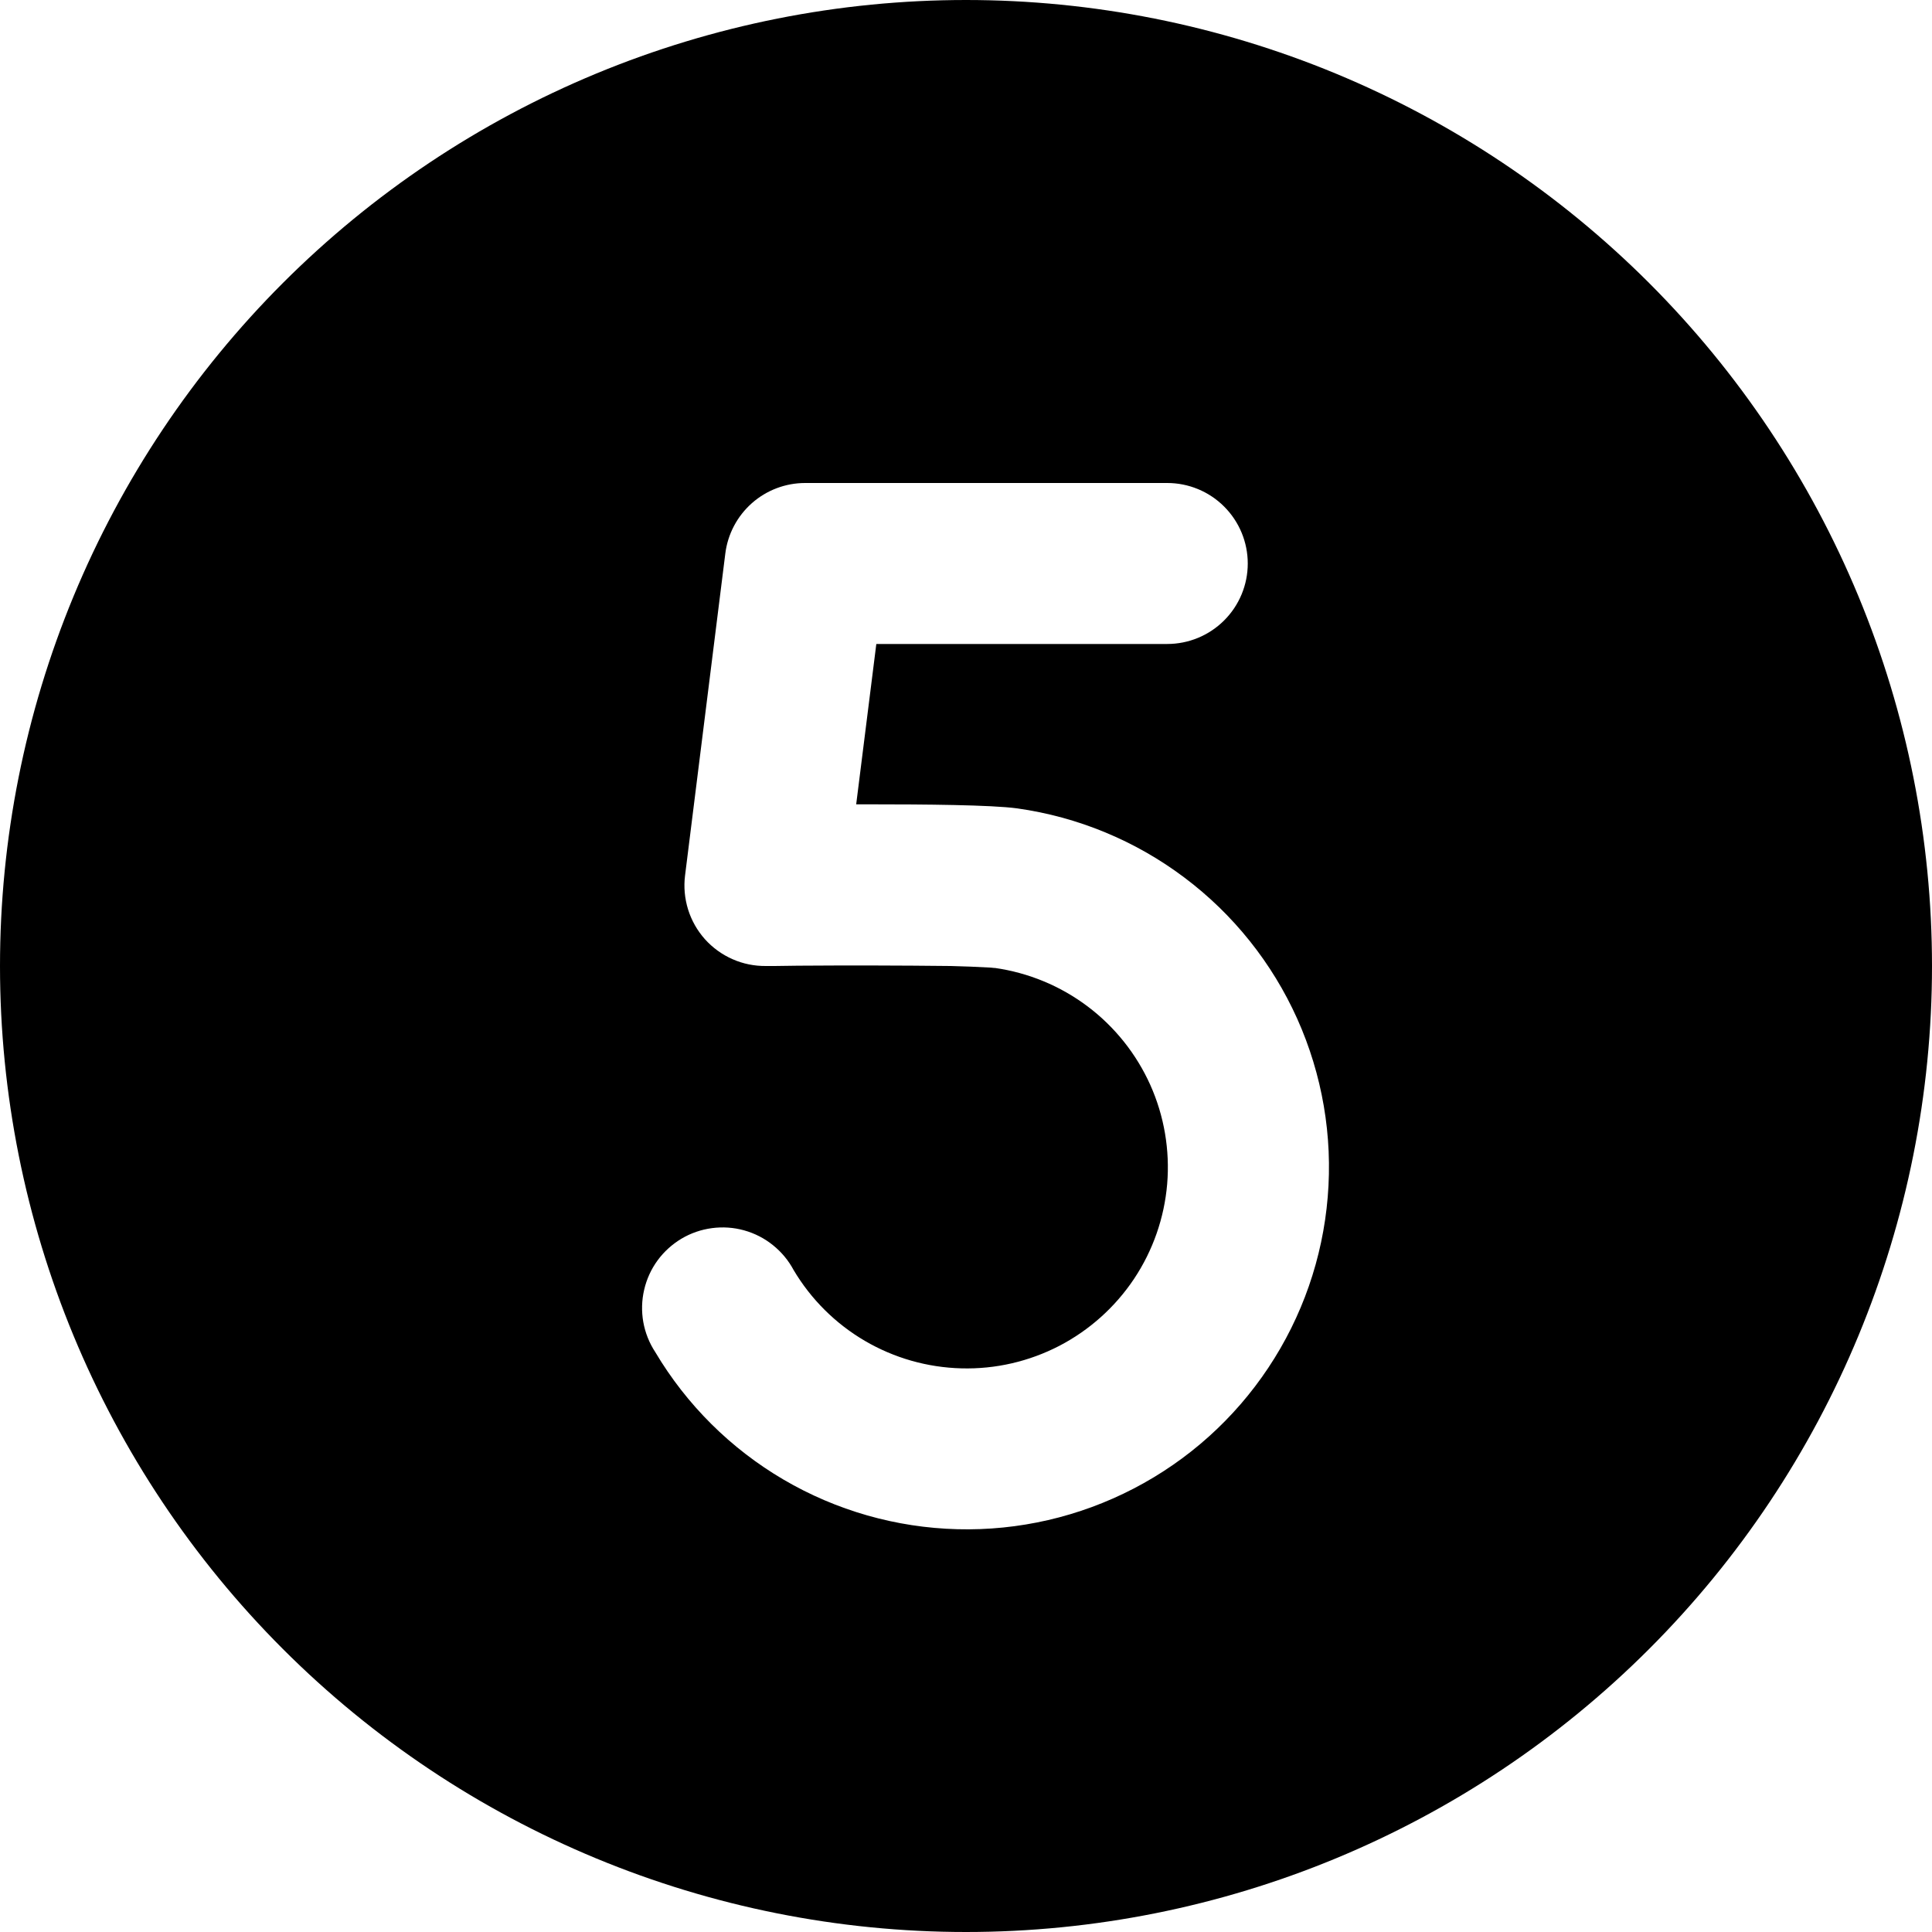 <svg width="31" height="31" viewBox="0 0 31 31" fill="none" xmlns="http://www.w3.org/2000/svg">
<path d="M0 15.5C-3.03311e-08 13.464 0.401 11.449 1.18 9.568C1.959 7.688 3.101 5.979 4.54 4.54C5.979 3.101 7.688 1.959 9.568 1.18C11.449 0.401 13.464 0 15.5 0C17.535 0 19.551 0.401 21.432 1.18C23.312 1.959 25.021 3.101 26.46 4.54C27.899 5.979 29.041 7.688 29.82 9.568C30.599 11.449 31 13.464 31 15.5C31 19.611 29.367 23.553 26.46 26.46C23.553 29.367 19.611 31 15.5 31C11.389 31 7.447 29.367 4.54 26.46C1.633 23.553 6.12565e-08 19.611 0 15.5ZM18.729 10.333C19.072 10.333 19.4 10.197 19.642 9.955C19.885 9.713 20.021 9.384 20.021 9.042C20.021 8.699 19.885 8.371 19.642 8.128C19.4 7.886 19.072 7.75 18.729 7.75H12.919C12.604 7.75 12.301 7.865 12.065 8.073C11.829 8.282 11.677 8.569 11.638 8.882L10.992 14.048C10.969 14.231 10.986 14.417 11.041 14.594C11.096 14.77 11.188 14.932 11.311 15.07C11.434 15.207 11.586 15.317 11.755 15.391C11.924 15.466 12.107 15.502 12.291 15.5H12.428L12.803 15.495C13.62 15.489 14.437 15.491 15.255 15.5C15.47 15.505 15.685 15.514 15.9 15.526L15.947 15.531H15.962C16.503 15.608 17.015 15.82 17.451 16.148C17.887 16.476 18.233 16.91 18.457 17.408C18.68 17.906 18.773 18.453 18.728 18.997C18.682 19.541 18.5 20.064 18.197 20.519C17.894 20.973 17.481 21.343 16.997 21.595C16.512 21.846 15.972 21.971 15.426 21.956C14.88 21.942 14.347 21.79 13.876 21.514C13.405 21.238 13.012 20.847 12.733 20.377C12.651 20.223 12.538 20.088 12.402 19.979C12.266 19.869 12.109 19.789 11.941 19.742C11.773 19.695 11.597 19.683 11.424 19.706C11.251 19.729 11.085 19.786 10.935 19.875C10.785 19.965 10.654 20.083 10.551 20.224C10.448 20.365 10.375 20.525 10.336 20.695C10.296 20.865 10.292 21.042 10.322 21.213C10.353 21.385 10.418 21.549 10.514 21.695C11.016 22.54 11.724 23.244 12.572 23.741C13.42 24.238 14.38 24.512 15.362 24.537C16.345 24.563 17.318 24.338 18.19 23.885C19.062 23.433 19.806 22.766 20.35 21.948C20.895 21.13 21.223 20.187 21.304 19.207C21.386 18.228 21.217 17.244 20.815 16.347C20.412 15.45 19.789 14.67 19.003 14.08C18.217 13.489 17.295 13.108 16.322 12.971C15.906 12.914 14.818 12.906 13.981 12.906H13.738L14.061 10.333H18.729Z" fill="black"/>
</svg>
